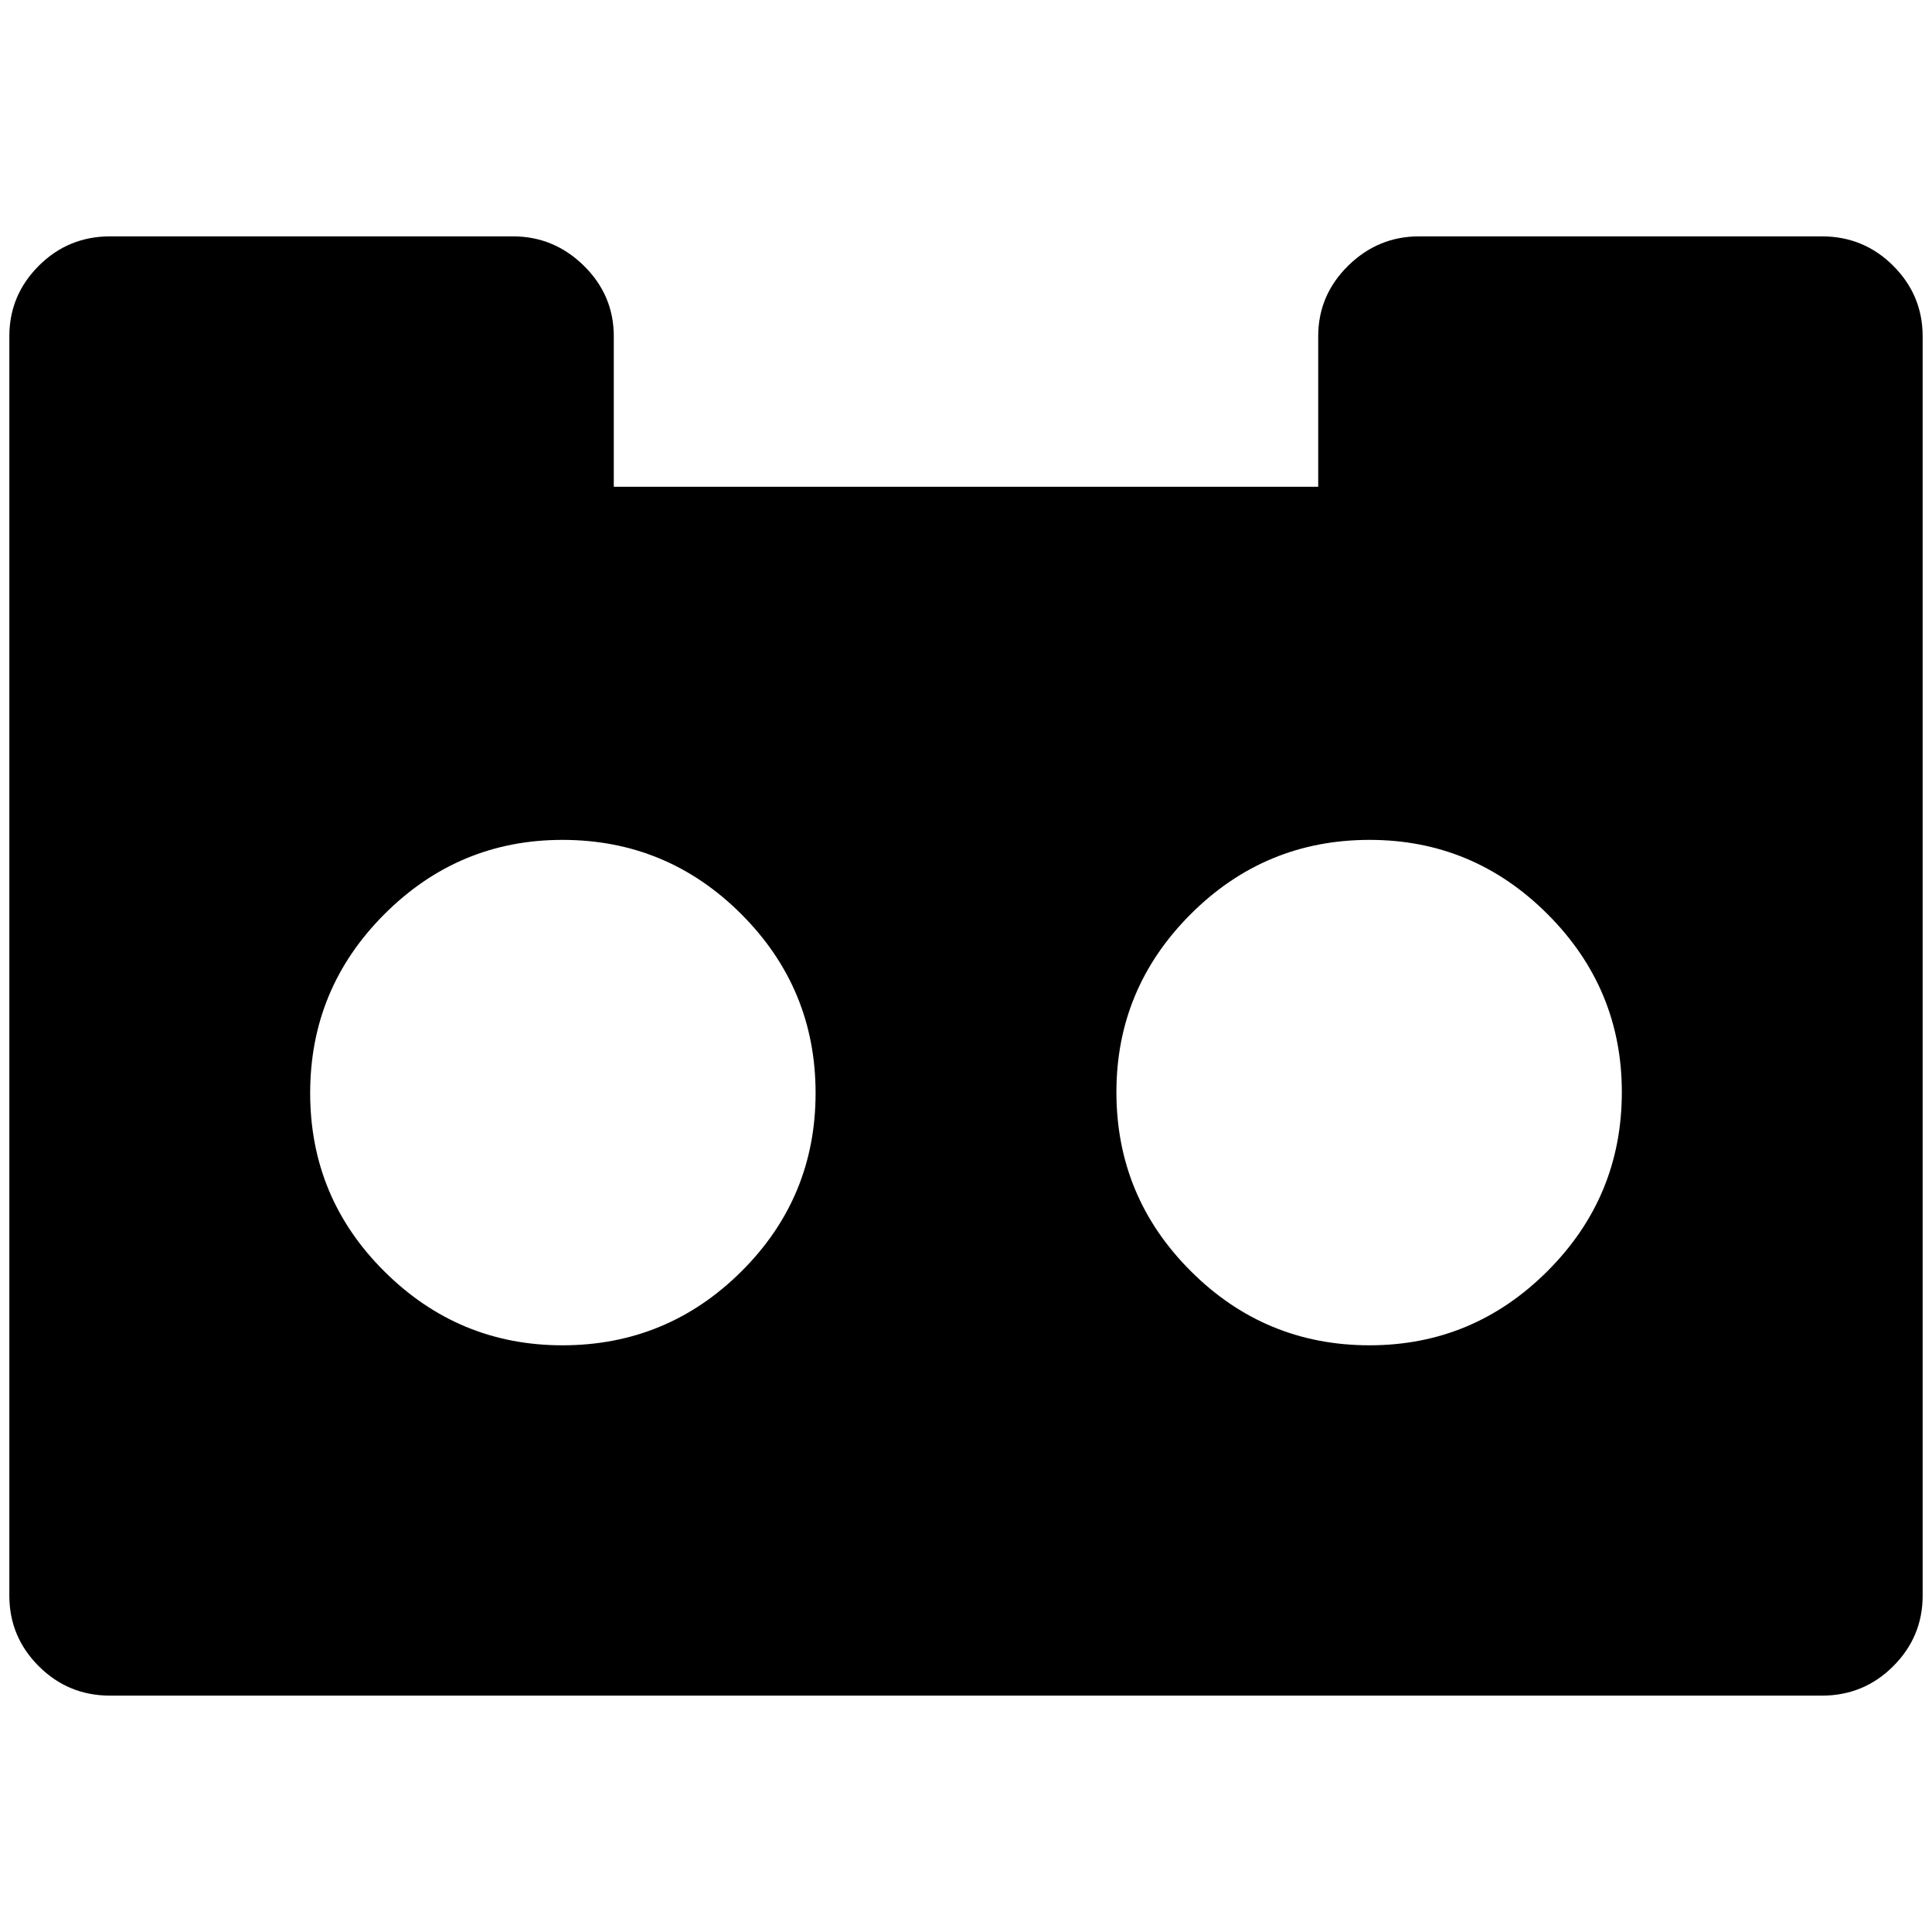 <?xml version="1.0" standalone="no"?>
<!DOCTYPE svg PUBLIC "-//W3C//DTD SVG 1.1//EN" "http://www.w3.org/Graphics/SVG/1.1/DTD/svg11.dtd" >
<svg xmlns="http://www.w3.org/2000/svg" xmlns:xlink="http://www.w3.org/1999/xlink" version="1.1" width="2048" height="2048" viewBox="-10 0 2068 2048">
   <path fill="currentColor"
d="M863 1160q0 -112 -79.5 -191.5t-191.5 -79.5q-111 0 -190.5 79.5t-79.5 191.5t79.5 191t190.5 79q112 0 191.5 -79t79.5 -191zM1726 1159q0 -111 -79.5 -190.5t-190.5 -79.5q-112 0 -191.5 79.5t-79.5 190.5q0 112 79.5 191.5t191.5 79.5q111 0 190.5 -79.5t79.5 -191.5z
M2048 350v1348q0 44 -31.5 75.5t-76.5 31.5h-1832q-45 0 -76.5 -31.5t-31.5 -75.5v-1348q0 -44 31.5 -75.5t76.5 -31.5h431q44 0 76 31.5t32 75.5v161h754v-161q0 -44 32 -75.5t76 -31.5h431q45 0 76.5 31.5t31.5 75.5z" />
</svg>
